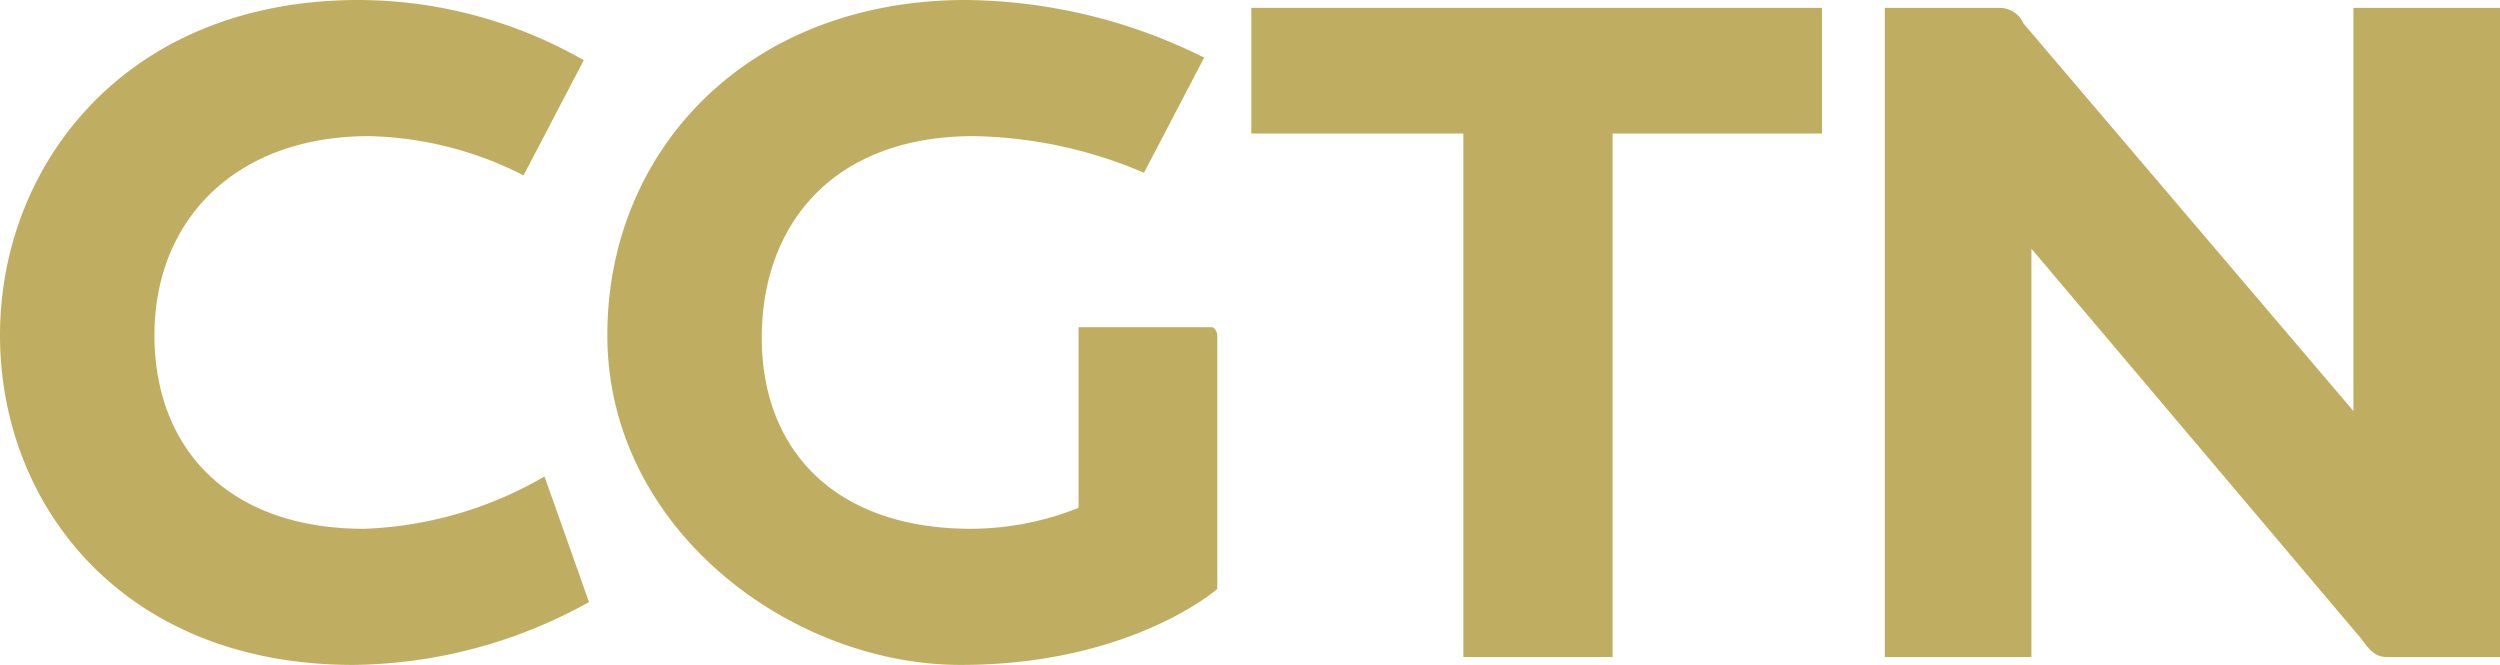 <svg id="Layer_1" data-name="Layer 1" xmlns="http://www.w3.org/2000/svg" width="95.5" height="25.4" viewBox="0 0 95.5 25.4"><g id="layer1"><path id="path5526" d="M22.3,18.8,24,23.6A18.9,18.9,0,0,1,15,26C6.2,26,1.5,19.9,1.5,13.4S6.3.6,15.2.6a17.4,17.4,0,0,1,8.6,2.3L21.5,7.3a13.6,13.6,0,0,0-5.9-1.5c-5.1,0-8.2,3.2-8.2,7.6s2.9,7.4,8,7.4A14.7,14.7,0,0,0,22.3,18.8Z" transform="translate(-1.5 -0.6)" fill="#bfae62"/><path id="path5548" d="M24.7,13.4C24.7,6.3,30.1.6,38.4.6a20.8,20.8,0,0,1,9.1,2.2L45.2,7.2a17.2,17.2,0,0,0-6.5-1.4c-5.4,0-8.1,3.4-8.1,7.7s2.8,7.3,8,7.3a11.2,11.2,0,0,0,4.1-.8V13.1h5.1c.1,0,.2.2.2.3v9.7S44.7,26,38.2,26,24.7,20.8,24.7,13.4Z" transform="translate(-1.5 -0.6)" fill="#bfae62"/><path id="path5550" d="M57.4,25.7V5.7H49.3V.9H71.1V5.7h-8v20Z" transform="translate(-1.5 -0.6)" fill="#bfae62"/><path id="path5552" d="M73.5,25.7V.9h4.4a1,1,0,0,1,.9.6L91.4,16.3V.9H97V25.7H92.7c-.5,0-.7-.3-1-.7L79.1,10.1V25.7Z" transform="translate(-1.5 -0.6)" fill="#bfae62"/></g></svg>
